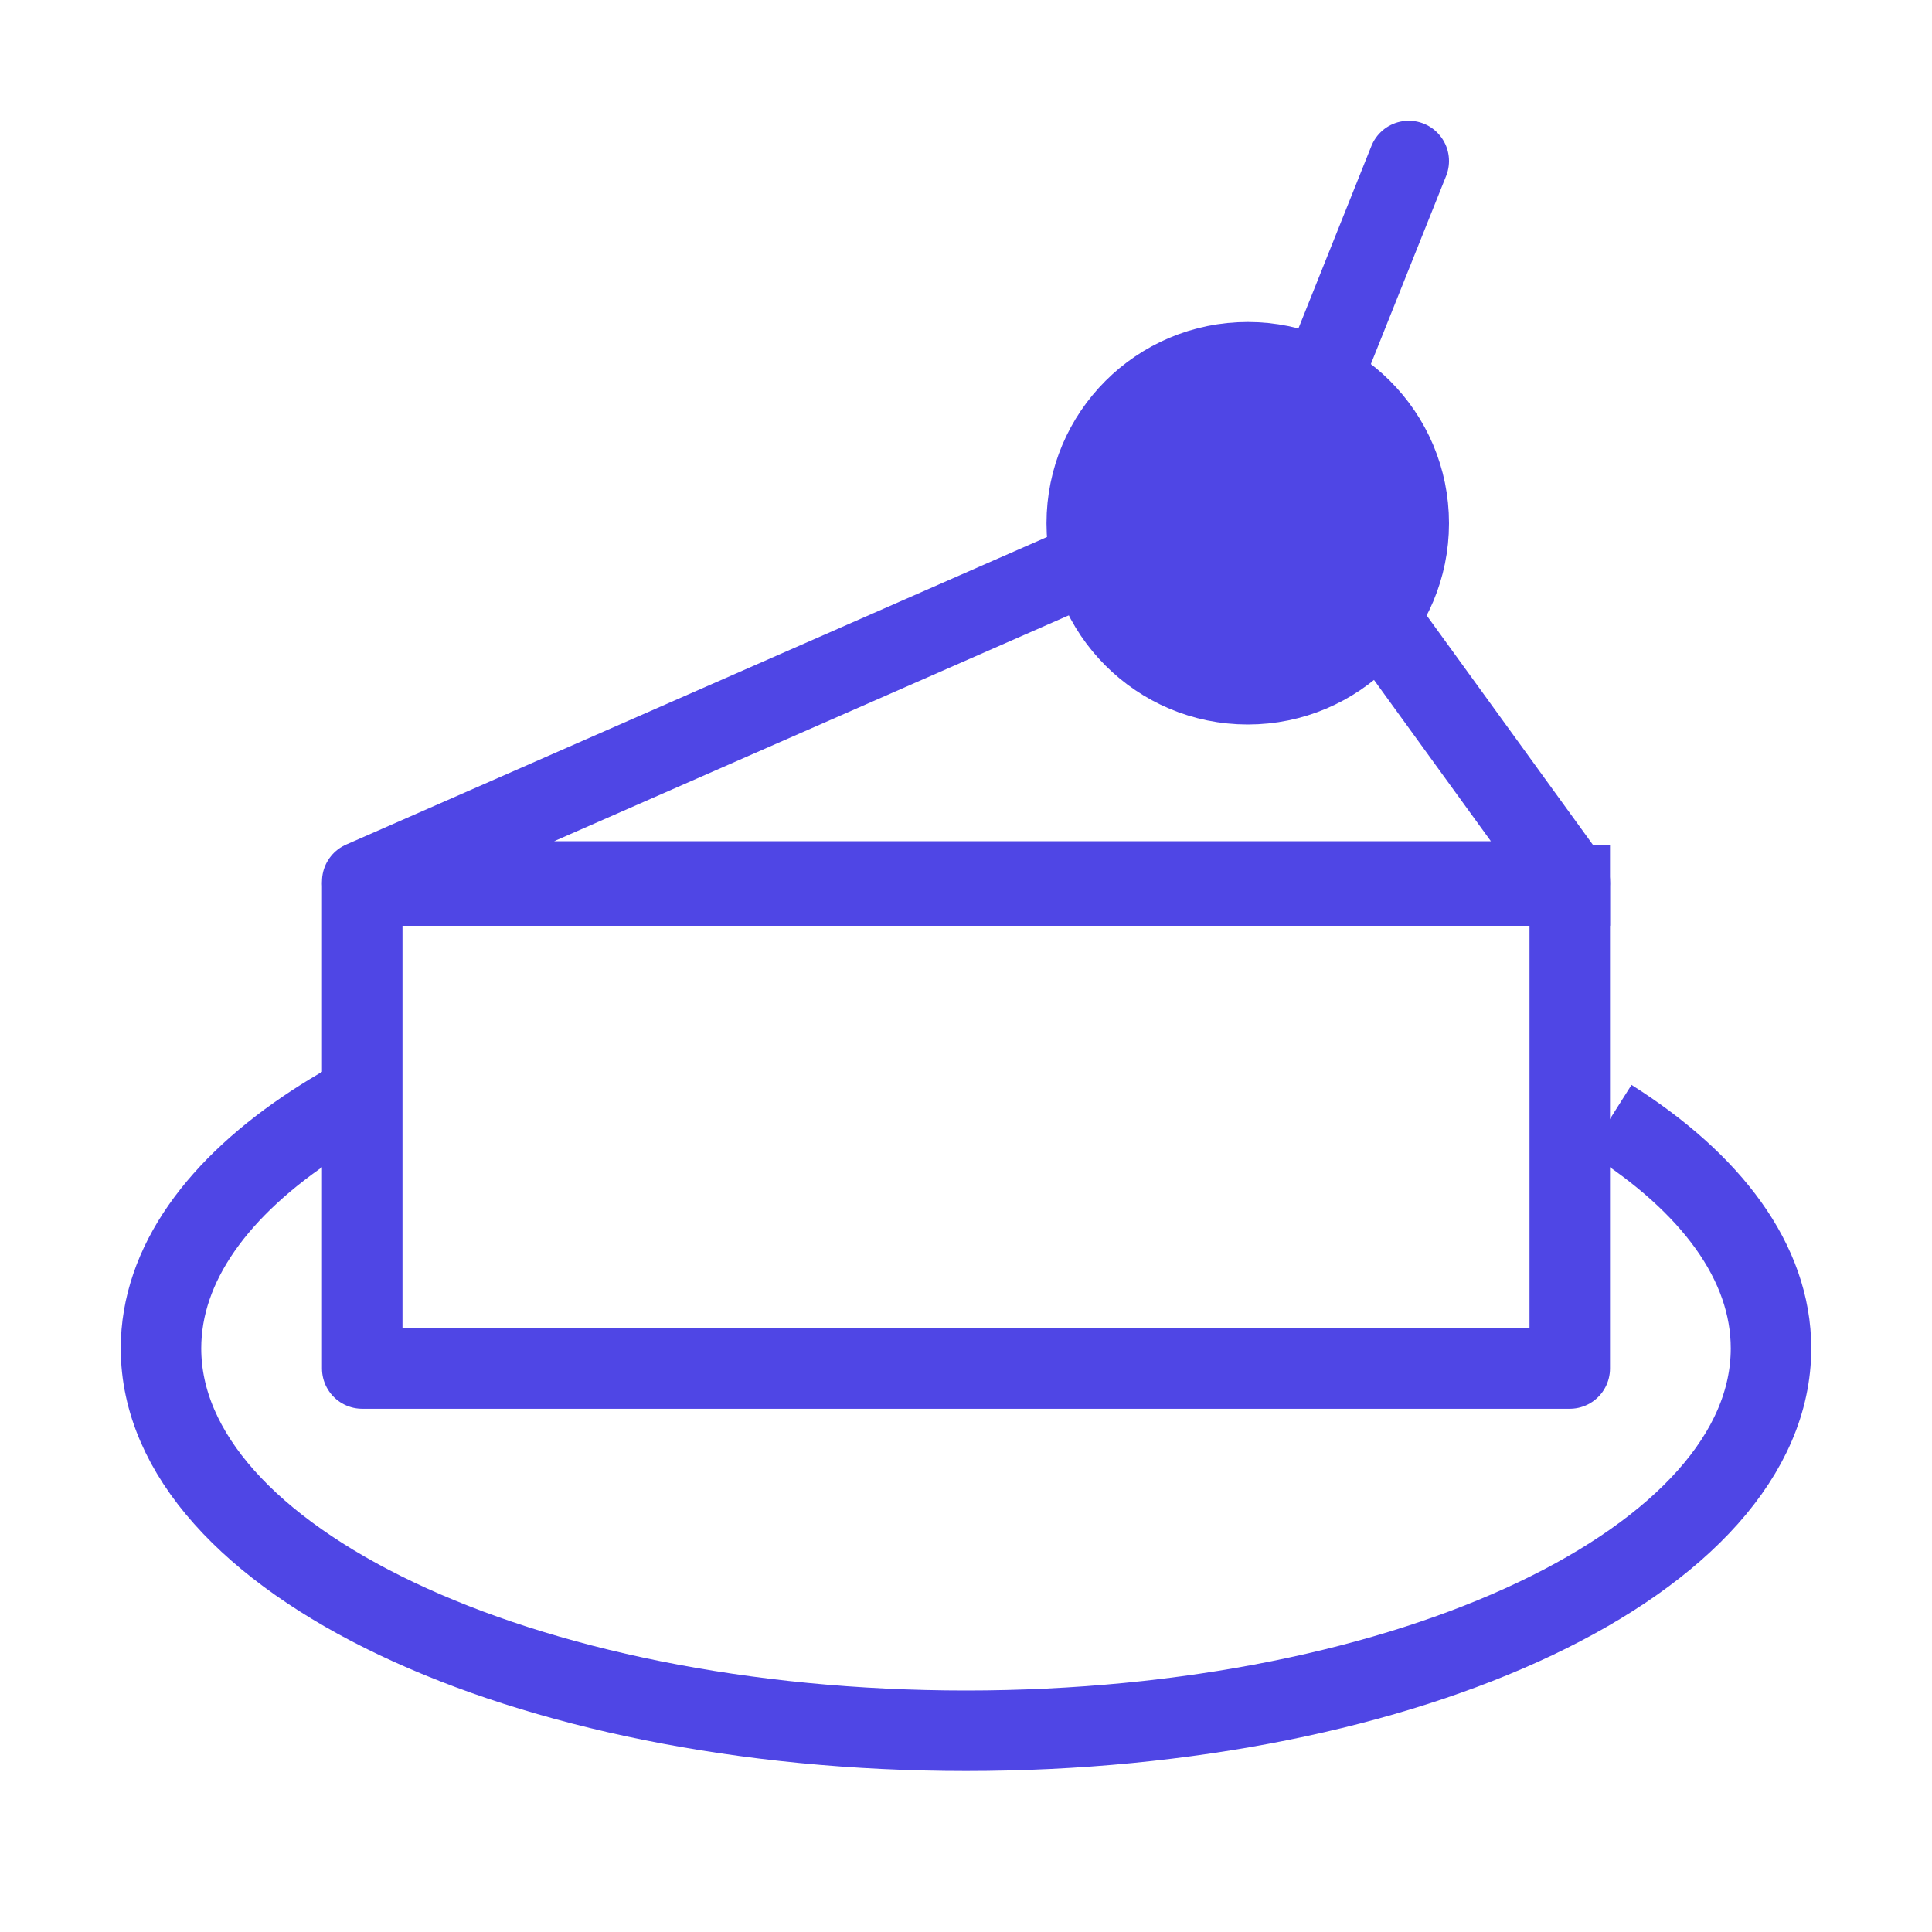 <?xml version="1.0" encoding="UTF-8"?>
<svg width="38" height="38" viewBox="0 0 48 48" fill="none" xmlns="http://www.w3.org/2000/svg">
  <path d="M27 14L9 21.9H39L34 15" stroke="#4f46e5" stroke-width="2" stroke-linecap="round" stroke-linejoin="round"/>
  <circle cx="31" cy="13" r="4" fill="#4f46e5" stroke="#4f46e5" stroke-width="2"/>
  <path d="M33 9L35 4" stroke="#4f46e5" stroke-width="2" stroke-linecap="round"/>
  <path
    d="M9.5 26.957C8.898 27.258 8.338 27.577 7.822 27.913C5.418 29.481 4 31.412 4 33.5C4 38.747 12.954 43 24 43C35.046 43 44 38.747 44 33.5C44 31.361 42.512 29.387 40 27.799"
    stroke="#4f46e5" stroke-width="2"/>
  <rect x="9" y="22" width="30" height="12" fill="none" stroke="#4f46e5" stroke-width="2" stroke-linecap="round"
        stroke-linejoin="round"/>
  <path d="M9 22H40" stroke="#4f46e5" stroke-width="2"/>
</svg>
